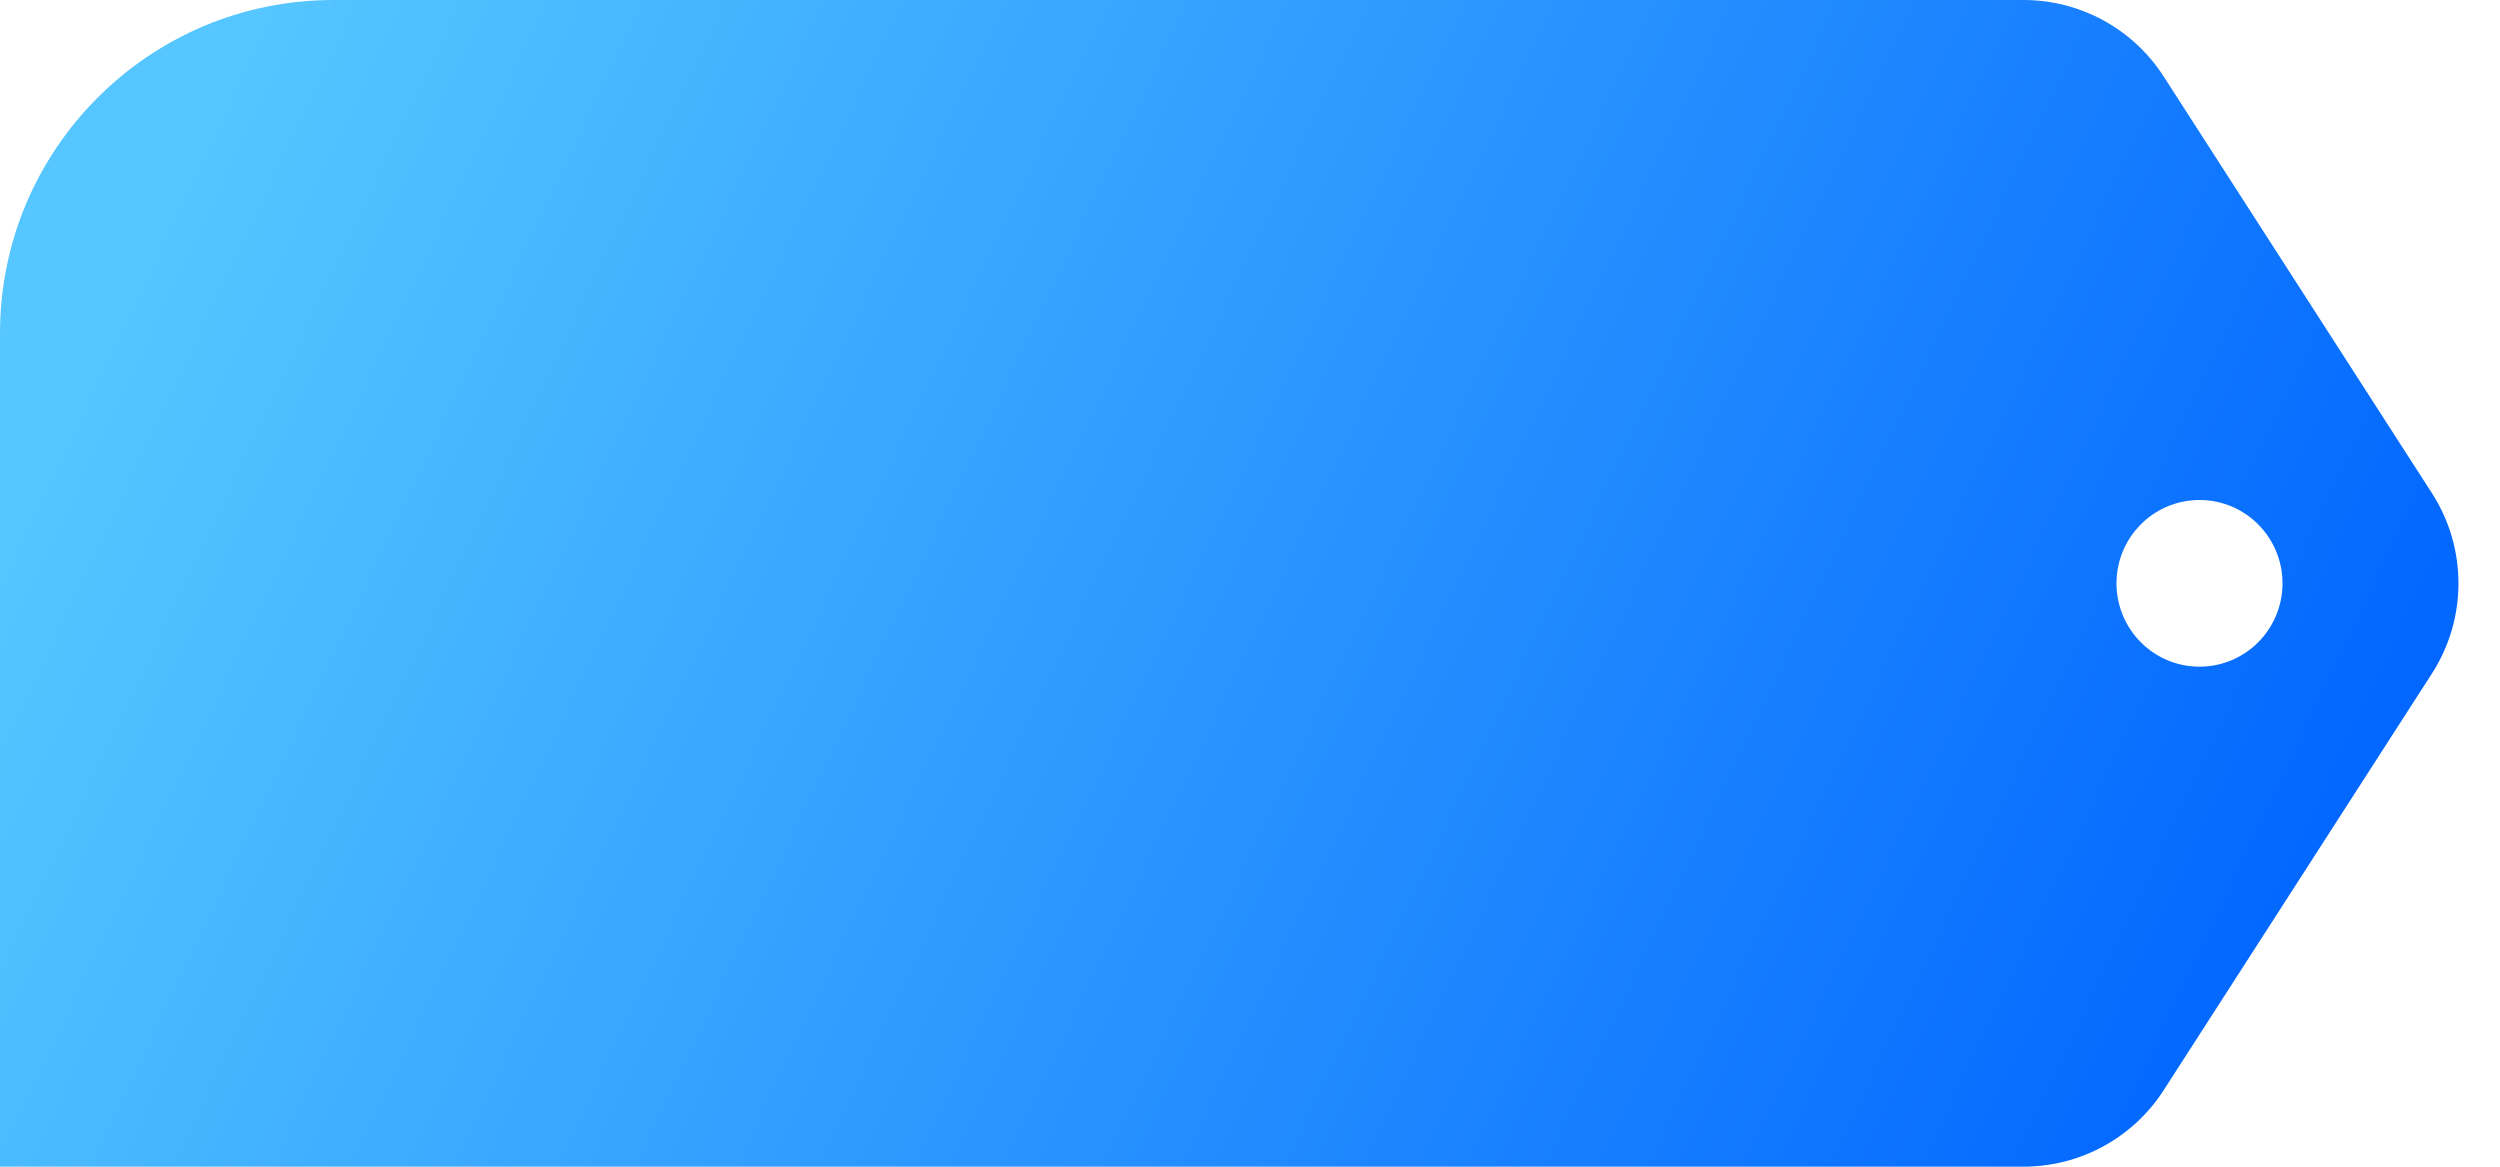 <?xml version="1.0" encoding="UTF-8"?>
<svg width="60px" height="28px" viewBox="0 0 60 28" version="1.1" xmlns="http://www.w3.org/2000/svg" xmlns:xlink="http://www.w3.org/1999/xlink">
    <!-- Generator: Sketch 61.2 (89653) - https://sketch.com -->
    <title>bg_tag_2text_01</title>
    <desc>Created with Sketch.</desc>
    <defs>
        <linearGradient x1="1.436%" y1="38.739%" x2="100%" y2="61.261%" id="linearGradient-1">
            <stop stop-color="#55C6FF" offset="0%"></stop>
            <stop stop-color="#0065FF" offset="100%"></stop>
        </linearGradient>
    </defs>
    <g id="🔪切图" stroke="none" stroke-width="1" fill="none" fill-rule="evenodd">
        <g id="背景" transform="translate(-110, -840)" fill="url(#linearGradient-1)">
            <g id="bg_tag_2text_01" transform="translate(110, 840)">
                <path d="M48.565,0 C49.925,5.07922362e-15 51.192,0.691 51.928,1.835 L58.366,11.835 C59.215,13.153 59.215,14.847 58.366,16.165 L51.928,26.165 C51.192,27.309 49.925,28 48.565,28 L0,28 L0,8 C-5.41083001e-16,3.582 3.582,8.11624501e-16 8,0 L48.565,0 Z M52.788,12 C51.688,12 50.796,12.895 50.796,14 C50.796,15.105 51.688,16 52.788,16 C53.888,16 54.78,15.105 54.78,14 C54.78,12.895 53.888,12 52.788,12 Z"></path>
            </g>
        </g>
    </g>
</svg>